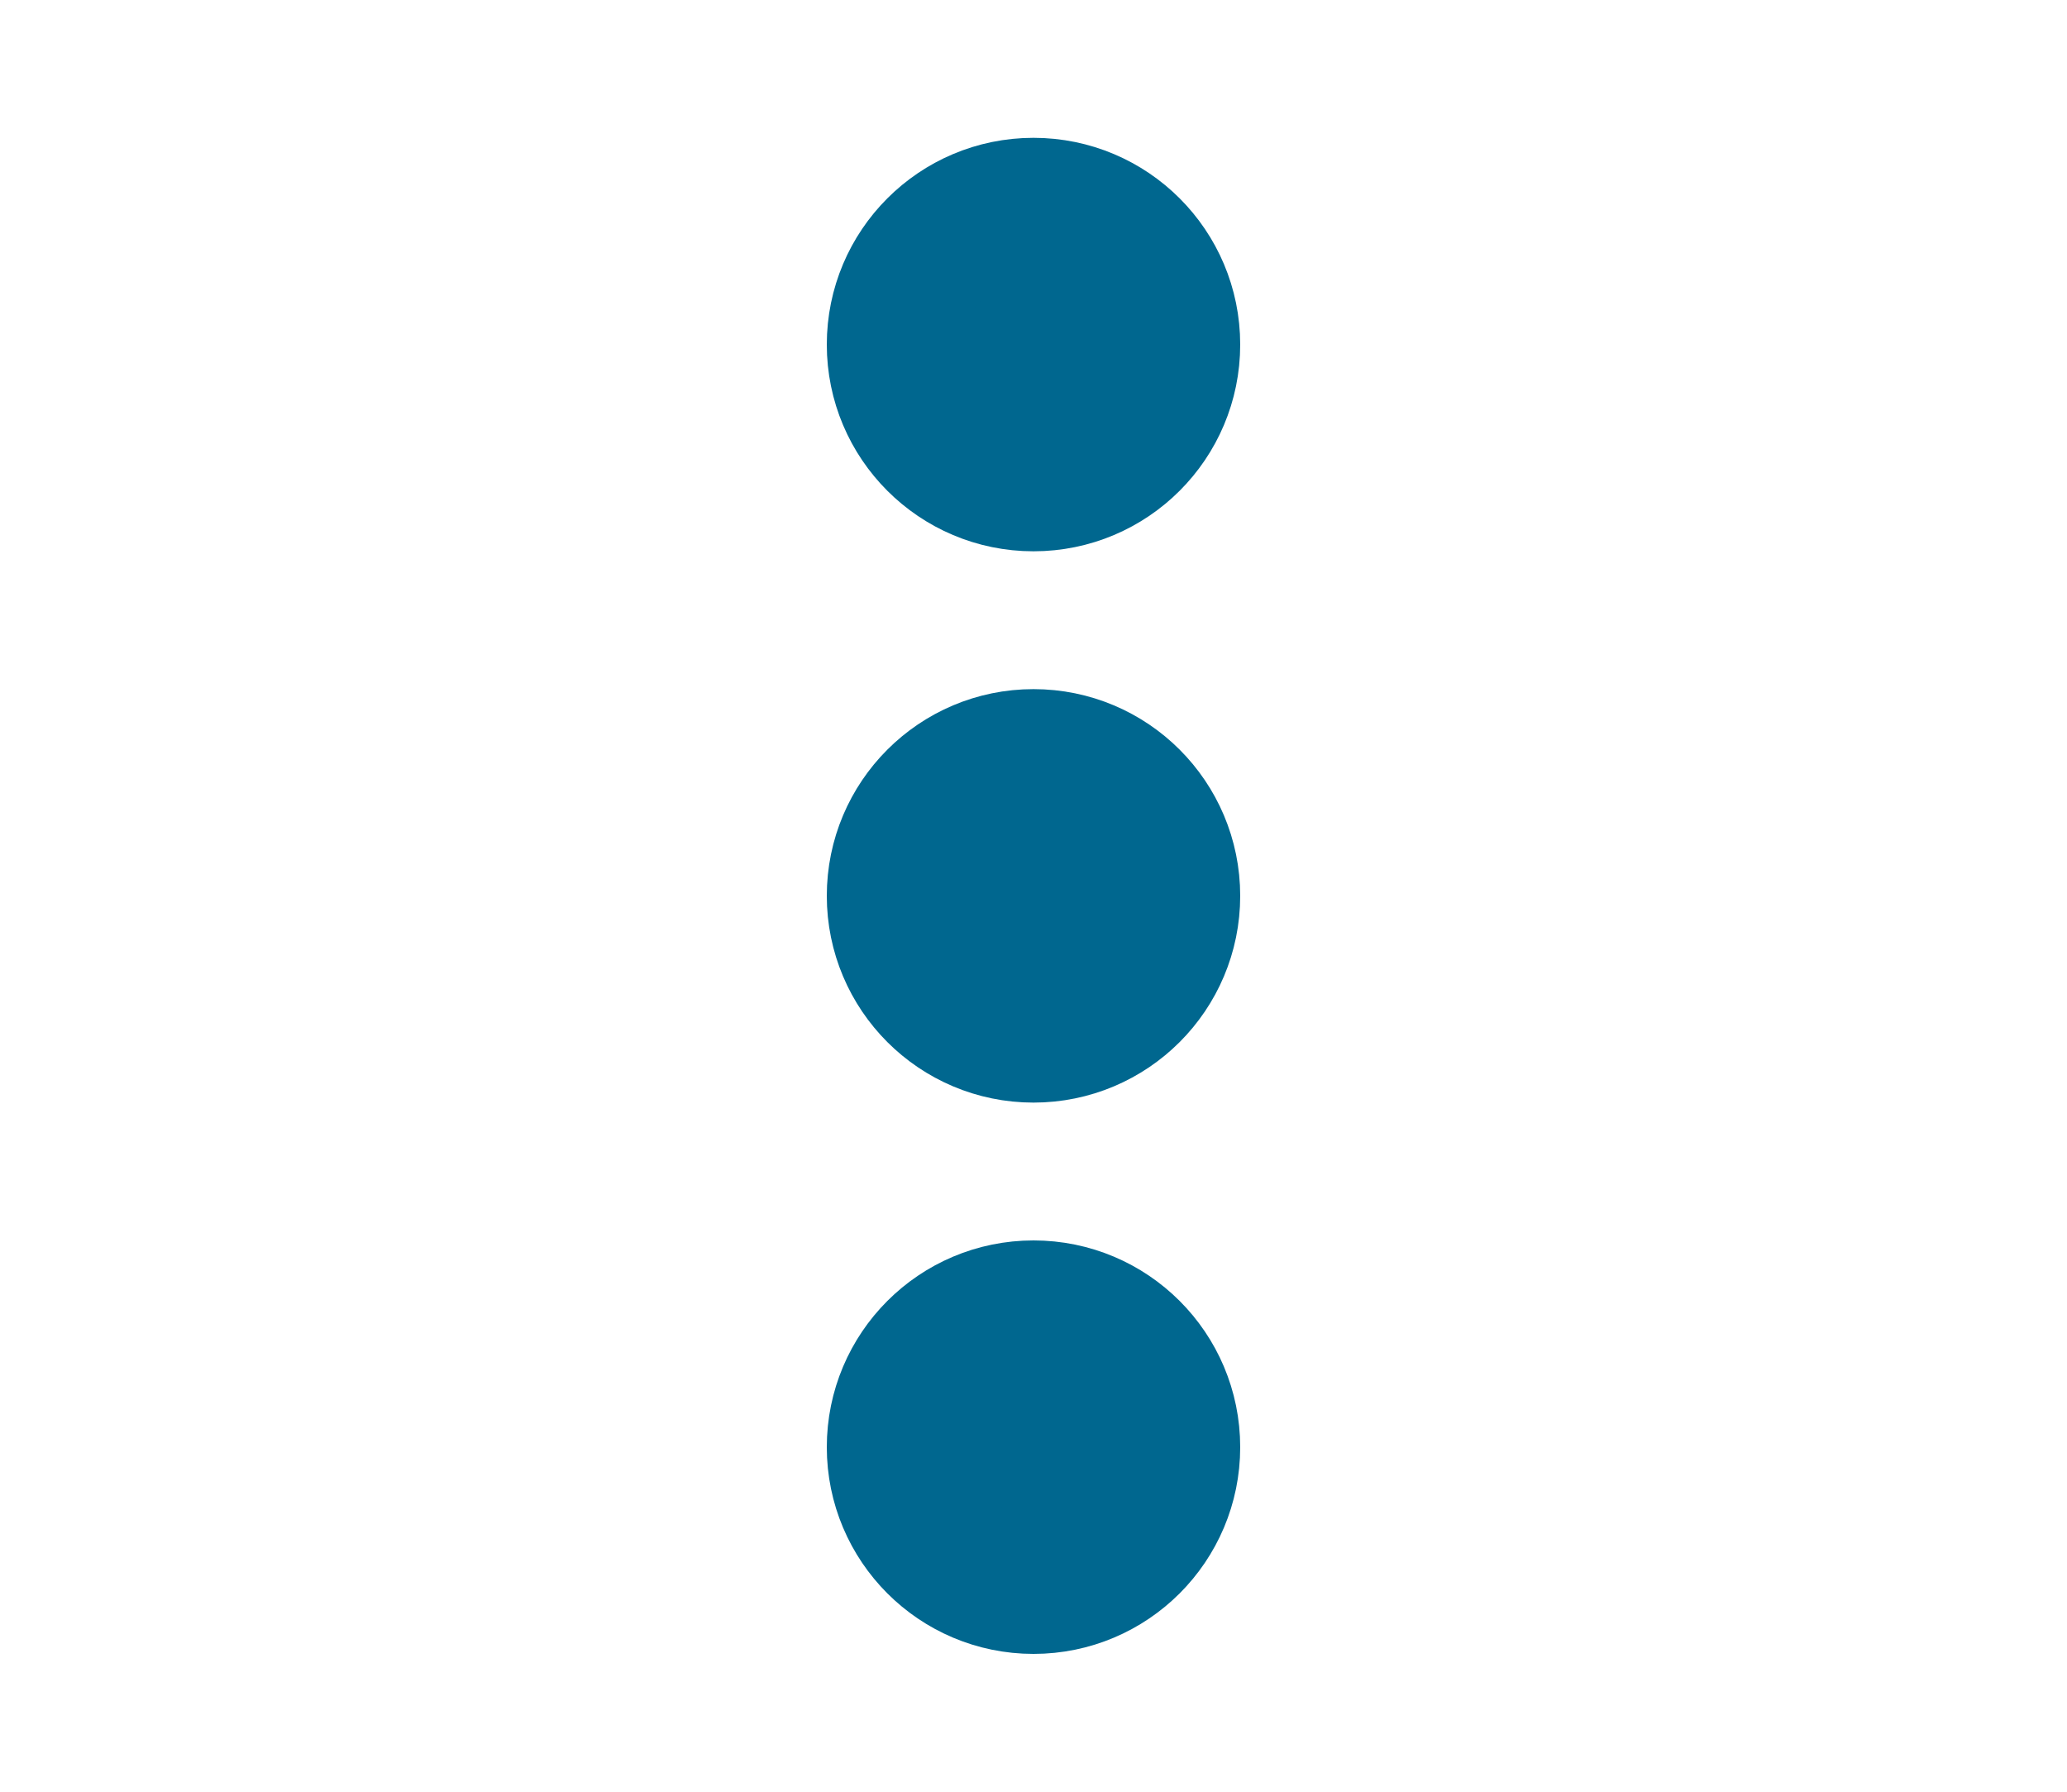 <svg width="30" height="26" viewBox="0 0 30 26" fill="none" xmlns="http://www.w3.org/2000/svg">
<path d="M13 5C13 6.105 13.895 7 15 7C16.105 7 17 6.105 17 5C17 3.895 16.105 3 15 3C13.895 3 13 3.895 13 5Z" fill="#00678F" stroke="#00678F" stroke-width="2"/>
<path d="M13 13C13 14.105 13.895 15 15 15C16.105 15 17 14.105 17 13C17 11.895 16.105 11 15 11C13.895 11 13 11.895 13 13Z" fill="#00678F" stroke="#00678F" stroke-width="2"/>
<path d="M13 21C13 22.105 13.895 23 15 23C16.105 23 17 22.105 17 21C17 19.895 16.105 19 15 19C13.895 19 13 19.895 13 21Z" fill="#00678F" stroke="#00678F" stroke-width="2"/>
</svg>
